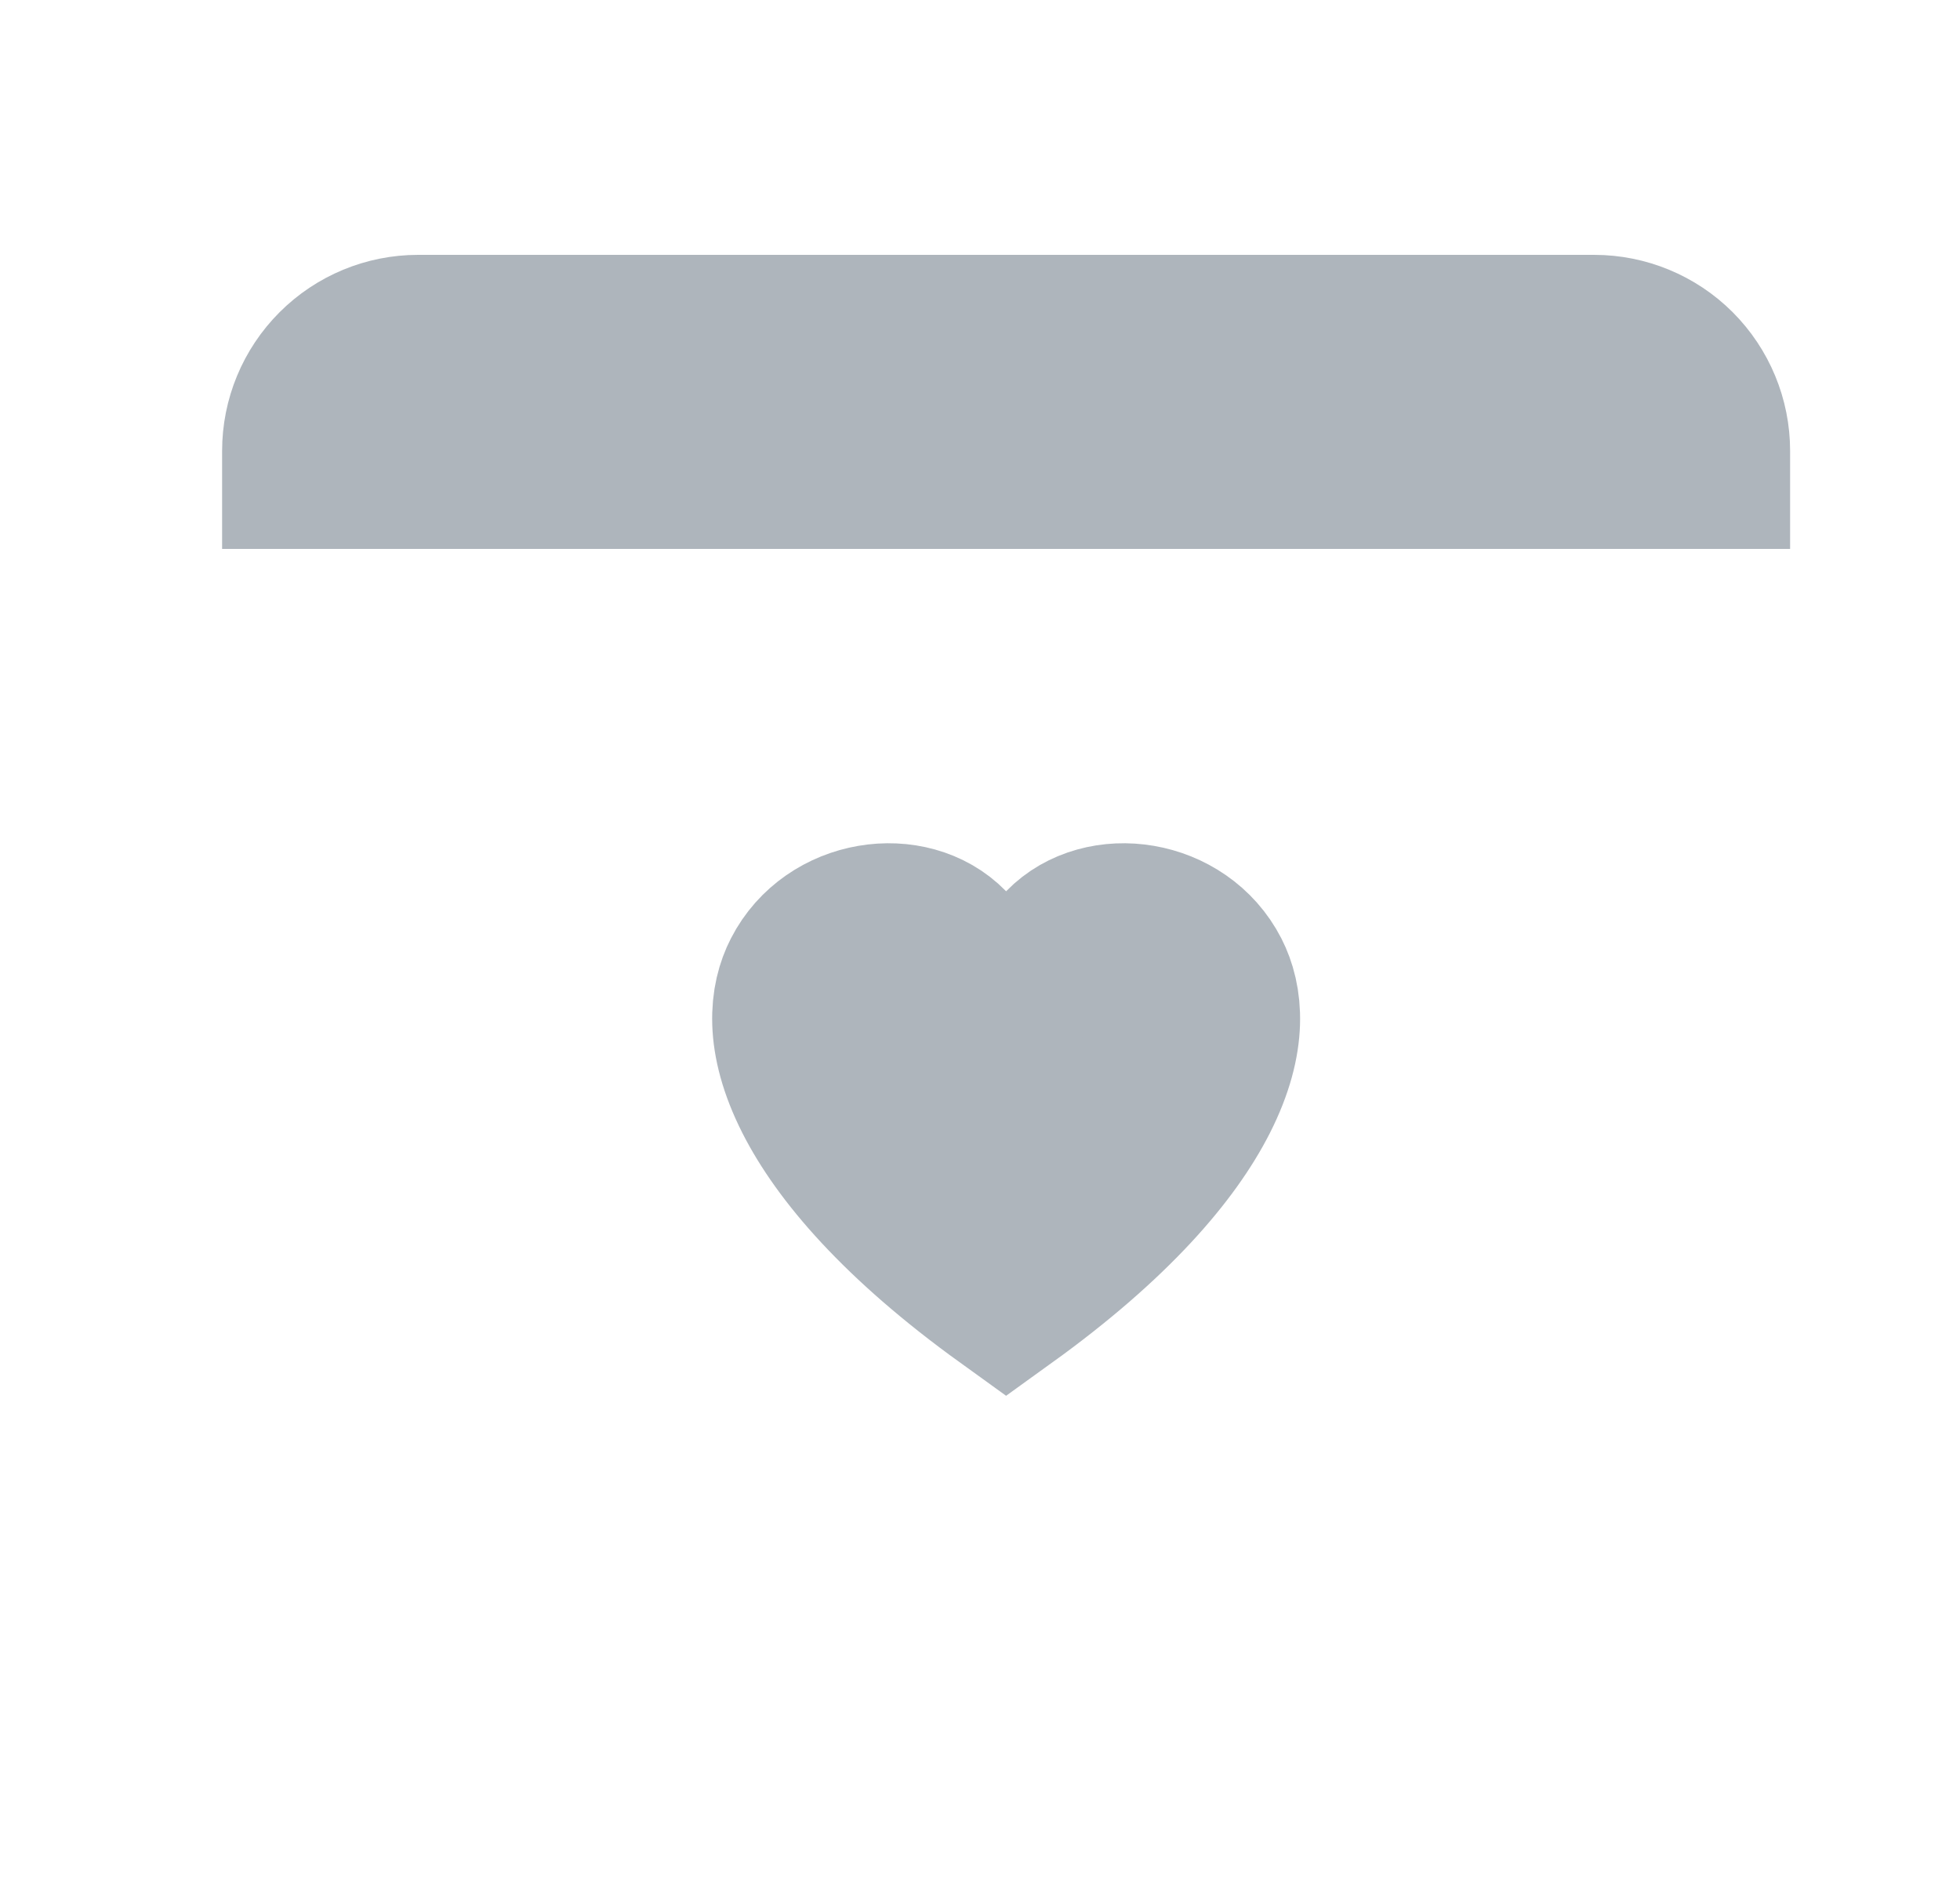 <svg width="25" height="24" viewBox="0 0 25 24" fill="none" xmlns="http://www.w3.org/2000/svg">
<g clip-path="url(#clip0_235_6272)">
<path d="M6.833 4.25H7.583H7.833H17.833H18.083H18.833H19.083H20.333C20.731 4.25 21.113 4.408 21.394 4.689C21.675 4.971 21.833 5.352 21.833 5.75V6H21.583H4.083H3.833V5.75C3.833 5.352 3.991 4.971 4.273 4.689C4.554 4.408 4.935 4.25 5.333 4.25H6.583H6.833ZM12.116 12.063L12.833 12.801L13.55 12.063C14.055 11.544 15.077 11.687 15.454 12.423C15.609 12.727 15.69 13.238 15.306 13.996C14.953 14.692 14.213 15.573 12.833 16.567C11.454 15.573 10.714 14.692 10.361 13.996C9.977 13.237 10.057 12.726 10.213 12.423C10.59 11.687 11.611 11.544 12.116 12.063Z" fill="#AEB5BC" stroke="#AEB5BC" stroke-width="2"/>
</g>
<defs>
<clipPath id="clip0_235_6272">
<rect width="20" height="20" fill="white" transform="translate(2.833 2)"/>
</clipPath>
</defs>
</svg>
